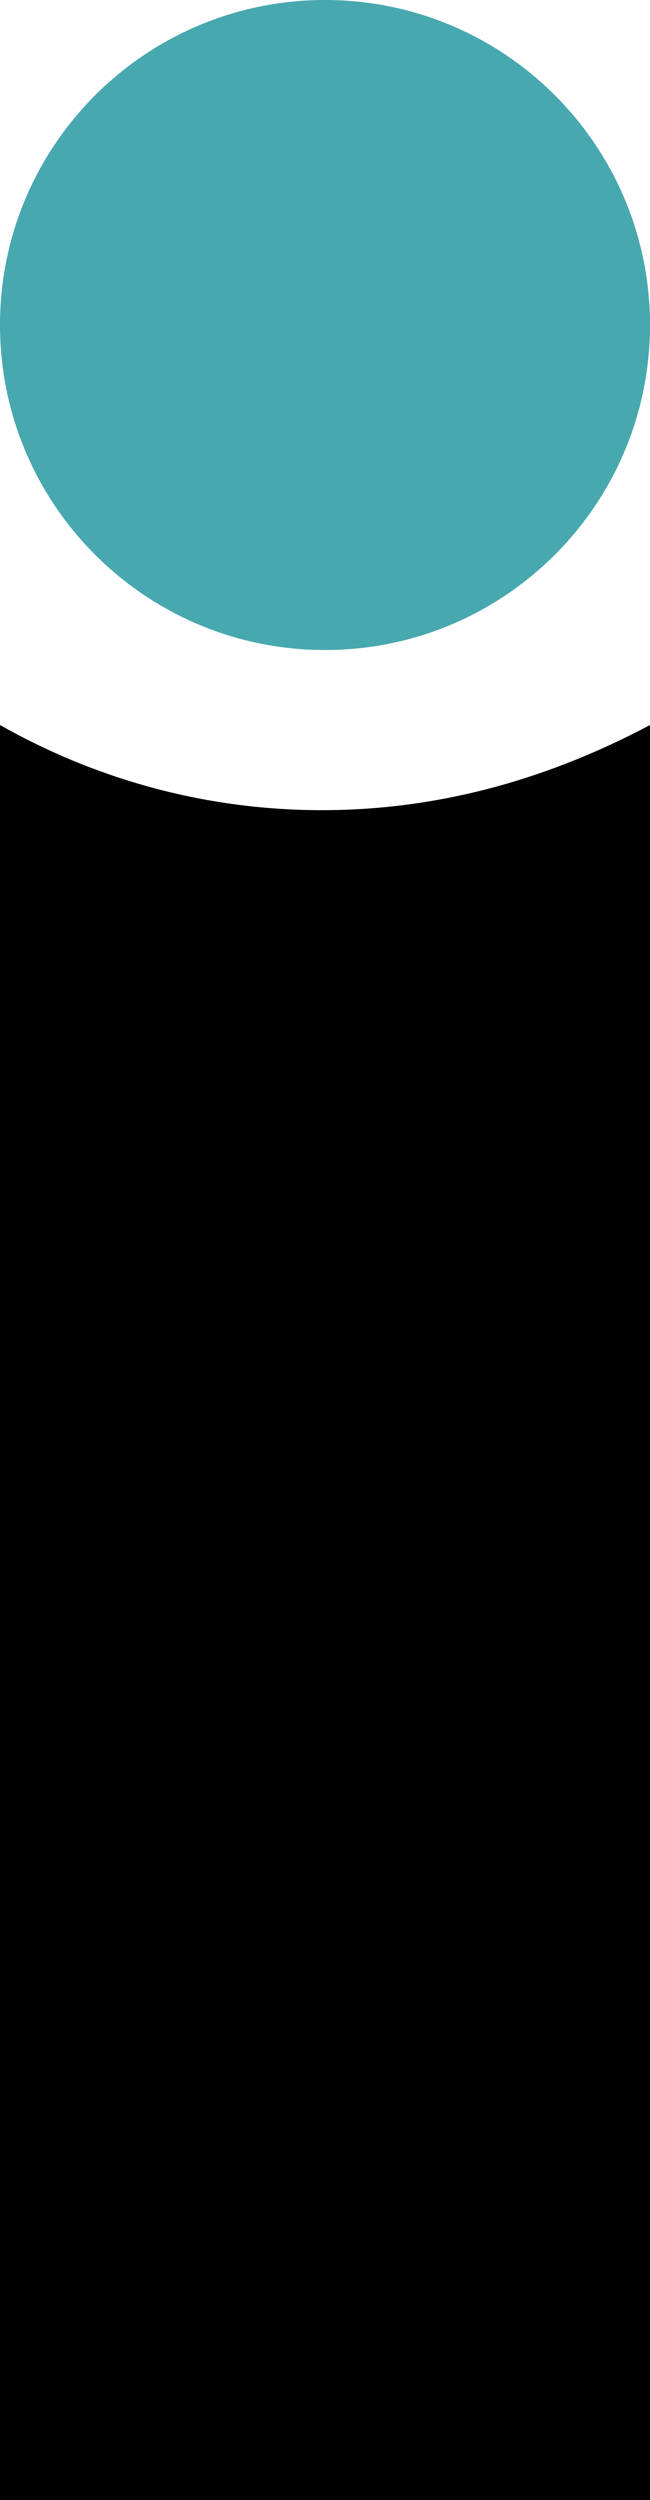 <svg width="104" height="400" viewBox="0 0 104 400" fill="none" xmlns="http://www.w3.org/2000/svg">
<path d="M52 104C80.719 104 104 80.719 104 52C104 23.281 80.719 0 52 0C23.281 0 0 23.281 0 52C0 80.719 23.281 104 52 104Z" fill="#48A8AF"/>
<path d="M51.514 129.622C32.075 129.622 14.579 124.256 0 116V400H104V116C88.449 124.256 70.953 129.622 51.514 129.622Z" fill="#010101"/>
</svg>
